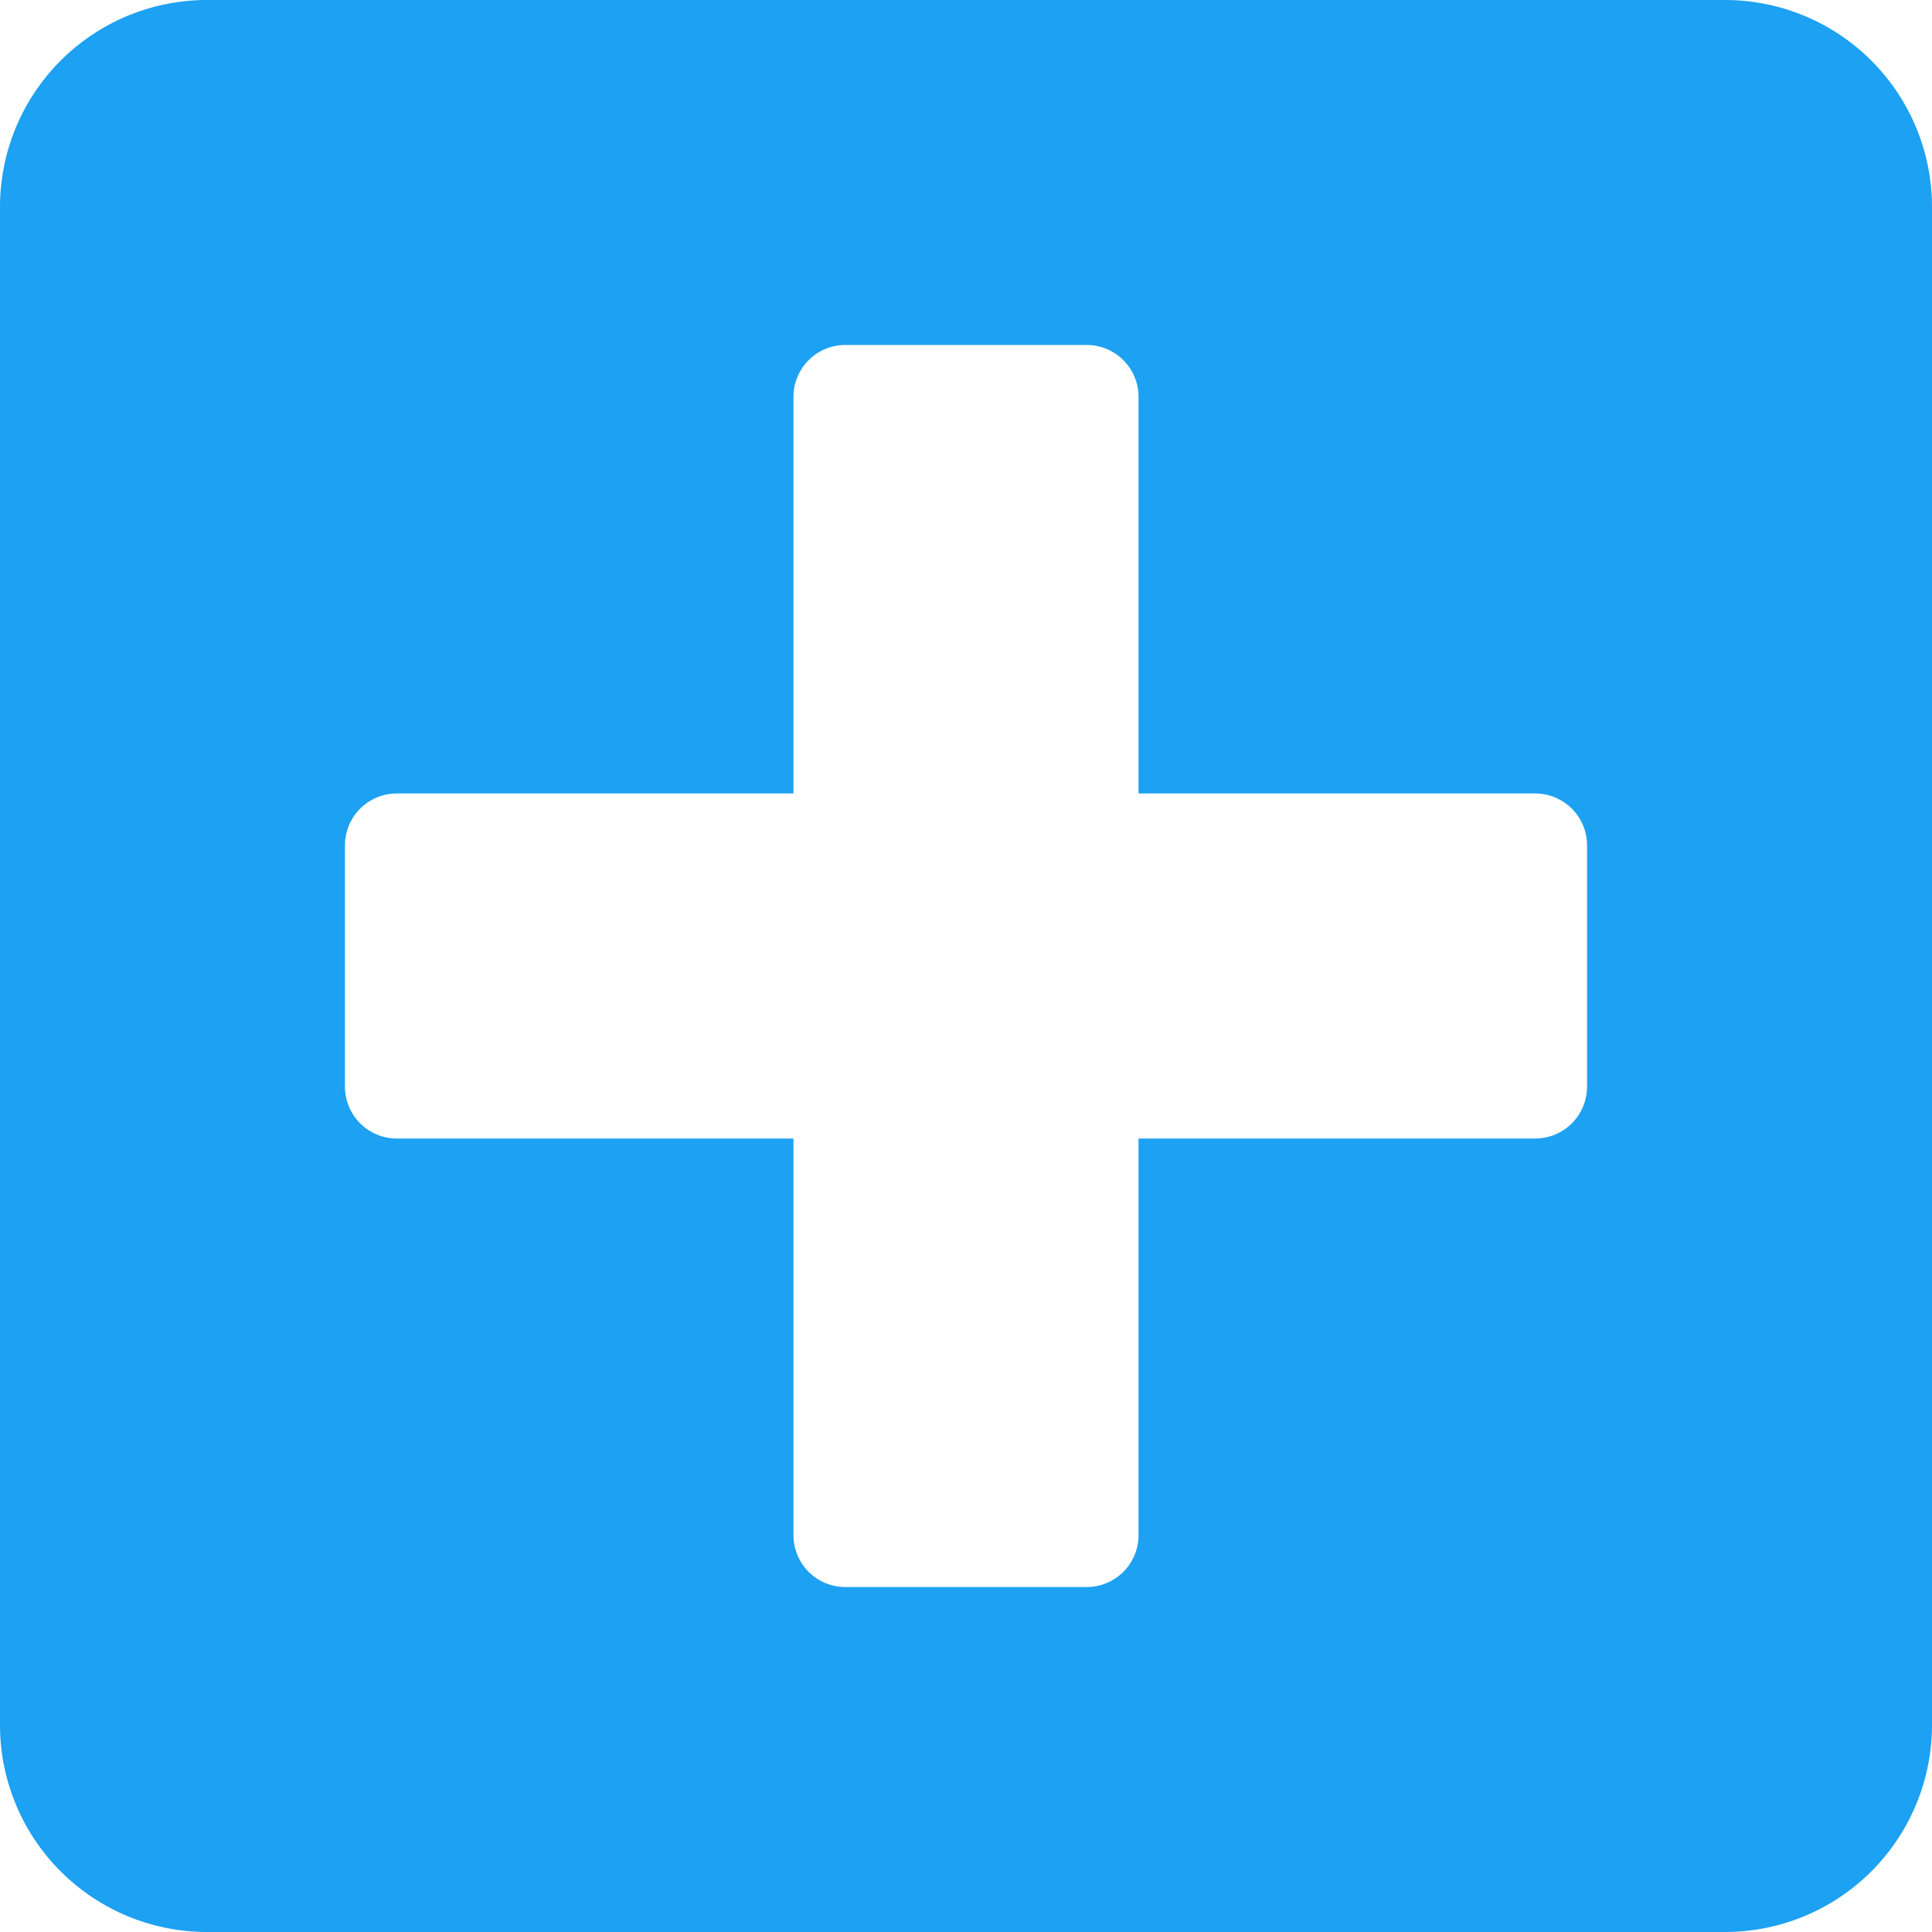 <svg xmlns="http://www.w3.org/2000/svg" width="20" height="20" viewBox="0 0 20 20">
  <path id="Icon_awesome-plus-square" data-name="Icon awesome-plus-square" d="M17.857,2.25H2.143A2.143,2.143,0,0,0,0,4.393V20.107A2.143,2.143,0,0,0,2.143,22.25H17.857A2.143,2.143,0,0,0,20,20.107V4.393A2.143,2.143,0,0,0,17.857,2.25ZM16.429,13.5a.537.537,0,0,1-.536.536H11.786v4.107a.537.537,0,0,1-.536.536H8.75a.537.537,0,0,1-.536-.536V14.036H4.107a.537.537,0,0,1-.536-.536V11a.537.537,0,0,1,.536-.536H8.214V6.357a.537.537,0,0,1,.536-.536h2.5a.537.537,0,0,1,.536.536v4.107h4.107a.537.537,0,0,1,.536.536Z" transform="translate(0 -2.25)" fill="#1da1f2"/>
</svg>
